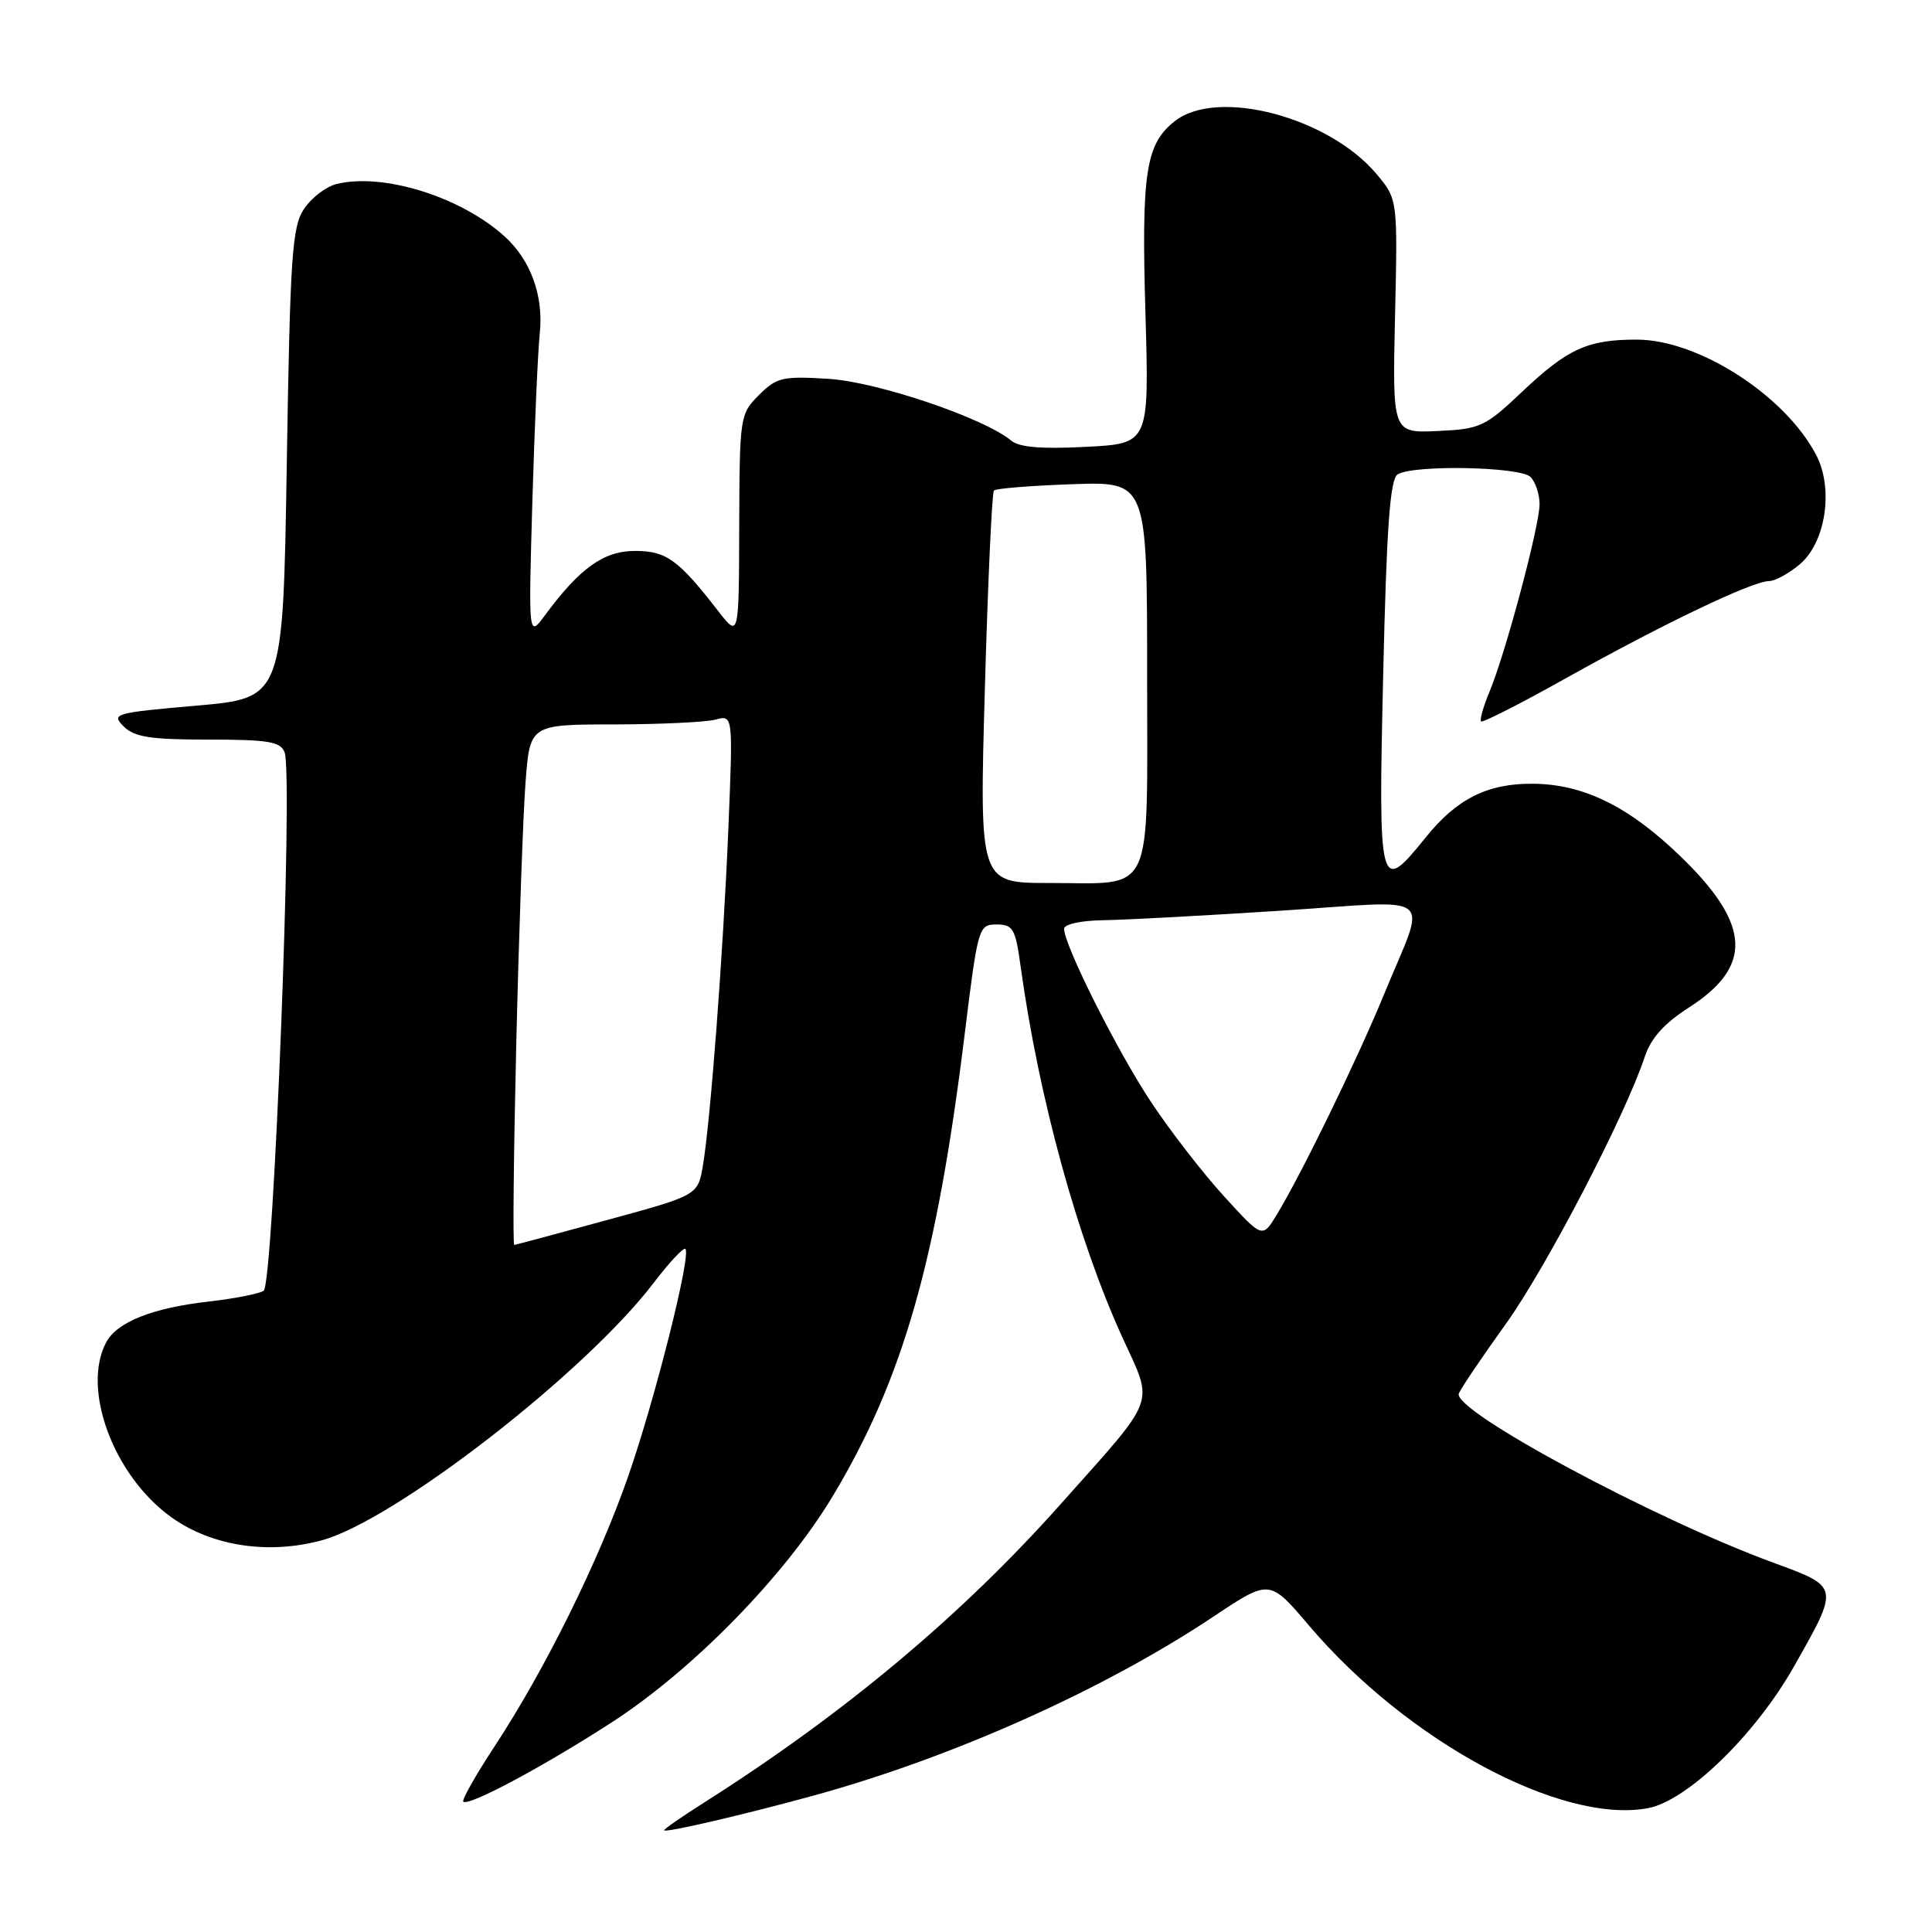 <?xml version="1.0" encoding="UTF-8" standalone="no"?>
<!DOCTYPE svg PUBLIC "-//W3C//DTD SVG 1.1//EN" "http://www.w3.org/Graphics/SVG/1.1/DTD/svg11.dtd" >
<svg xmlns="http://www.w3.org/2000/svg" xmlns:xlink="http://www.w3.org/1999/xlink" version="1.1" viewBox="0 0 256 256">
 <g >
 <path fill="currentColor"
d=" M 108.00 237.87 C 126.36 232.81 146.36 223.84 160.86 214.16 C 168.23 209.25 168.23 209.25 173.43 215.37 C 186.44 230.71 206.91 241.74 218.37 239.59 C 223.57 238.61 232.57 229.89 237.68 220.87 C 243.76 210.14 243.79 210.30 234.99 207.07 C 219.09 201.24 192.44 186.91 193.30 184.65 C 193.56 183.99 196.34 179.86 199.50 175.47 C 204.86 168.01 215.35 147.86 217.95 140.00 C 218.76 137.56 220.53 135.59 223.79 133.50 C 232.25 128.08 232.00 122.56 222.89 113.68 C 215.95 106.91 209.90 103.90 203.11 103.85 C 197.09 103.80 193.02 105.85 188.88 111.00 C 182.77 118.60 182.62 118.02 183.28 89.35 C 183.73 69.78 184.19 63.50 185.19 62.86 C 187.25 61.56 201.43 61.83 202.80 63.20 C 203.46 63.86 204.00 65.49 204.00 66.81 C 204.00 69.69 199.49 86.57 197.37 91.65 C 196.55 93.61 196.05 95.38 196.25 95.59 C 196.46 95.79 201.55 93.20 207.56 89.83 C 220.29 82.71 232.22 77.00 234.38 77.00 C 235.21 77.00 237.08 75.97 238.54 74.72 C 241.92 71.81 242.97 64.78 240.68 60.34 C 236.59 52.43 225.05 45.00 216.87 45.00 C 210.36 45.00 207.73 46.20 201.69 51.91 C 196.78 56.56 196.15 56.85 190.49 57.11 C 184.50 57.39 184.50 57.39 184.85 41.89 C 185.20 26.40 185.20 26.40 182.40 23.06 C 176.03 15.49 161.29 11.62 155.67 16.05 C 151.80 19.09 151.23 22.85 151.78 41.67 C 152.27 58.78 152.27 58.78 143.89 59.21 C 138.05 59.52 135.04 59.27 134.00 58.39 C 130.40 55.39 116.31 50.62 109.81 50.20 C 103.68 49.82 102.91 50.00 100.56 52.35 C 98.05 54.86 98.00 55.19 97.95 69.70 C 97.91 84.50 97.91 84.50 95.20 81.01 C 89.88 74.15 88.30 73.00 84.15 73.00 C 80.00 73.00 76.84 75.26 72.23 81.50 C 70.02 84.50 70.02 84.50 70.54 66.50 C 70.83 56.60 71.27 46.56 71.52 44.19 C 72.05 39.23 70.33 34.47 66.88 31.34 C 61.06 26.07 50.73 22.85 44.57 24.39 C 43.17 24.74 41.23 26.24 40.26 27.72 C 38.70 30.09 38.44 34.02 38.00 61.45 C 37.50 92.50 37.50 92.50 26.06 93.50 C 15.17 94.45 14.71 94.58 16.38 96.25 C 17.81 97.67 19.93 98.00 27.60 98.00 C 35.54 98.00 37.17 98.27 37.71 99.68 C 38.87 102.70 36.24 170.23 34.93 171.04 C 34.29 171.44 31.02 172.08 27.67 172.46 C 20.23 173.30 15.51 175.17 14.08 177.85 C 10.77 184.04 15.04 195.54 22.70 201.04 C 28.03 204.86 35.51 206.02 42.60 204.11 C 52.24 201.51 77.49 181.94 86.58 170.03 C 88.67 167.29 90.58 165.24 90.82 165.49 C 91.61 166.27 86.85 185.21 83.28 195.50 C 79.36 206.79 72.26 221.16 65.53 231.41 C 63.03 235.21 61.17 238.50 61.39 238.73 C 62.06 239.39 71.90 234.14 81.00 228.26 C 91.83 221.27 104.08 208.72 110.39 198.17 C 119.68 182.64 124.12 167.06 127.83 137.00 C 129.58 122.81 129.67 122.50 132.05 122.50 C 134.23 122.50 134.55 123.05 135.23 128.00 C 137.63 145.44 142.77 164.17 148.73 177.23 C 152.90 186.35 153.47 184.79 140.59 199.25 C 127.41 214.06 111.87 227.07 93.25 238.88 C 90.36 240.71 88.00 242.35 88.00 242.52 C 88.00 242.92 98.62 240.45 108.00 237.87 Z  M 68.41 138.25 C 68.76 123.54 69.31 108.01 69.63 103.75 C 70.21 96.00 70.21 96.00 81.35 95.99 C 87.48 95.98 93.54 95.69 94.82 95.35 C 97.13 94.73 97.13 94.73 96.52 109.62 C 95.83 126.27 94.15 148.45 93.14 154.44 C 92.47 158.38 92.47 158.38 80.48 161.65 C 73.89 163.45 68.34 164.94 68.14 164.96 C 67.94 164.98 68.06 152.96 68.41 138.25 Z  M 162.22 158.55 C 159.44 155.51 155.09 149.90 152.55 146.07 C 148.08 139.35 141.00 125.25 141.00 123.07 C 141.00 122.46 143.25 121.97 146.25 121.93 C 149.14 121.89 159.71 121.32 169.74 120.67 C 190.82 119.30 189.08 117.88 183.37 131.81 C 179.86 140.36 172.47 155.54 169.15 161.00 C 167.27 164.08 167.27 164.08 162.22 158.55 Z  M 130.50 91.25 C 130.90 77.09 131.44 65.28 131.70 65.00 C 131.95 64.72 136.63 64.35 142.08 64.16 C 152.00 63.81 152.00 63.81 152.00 89.37 C 152.00 119.33 153.10 117.00 138.95 117.00 C 129.77 117.00 129.77 117.00 130.50 91.25 Z "/>
</g>
</svg>